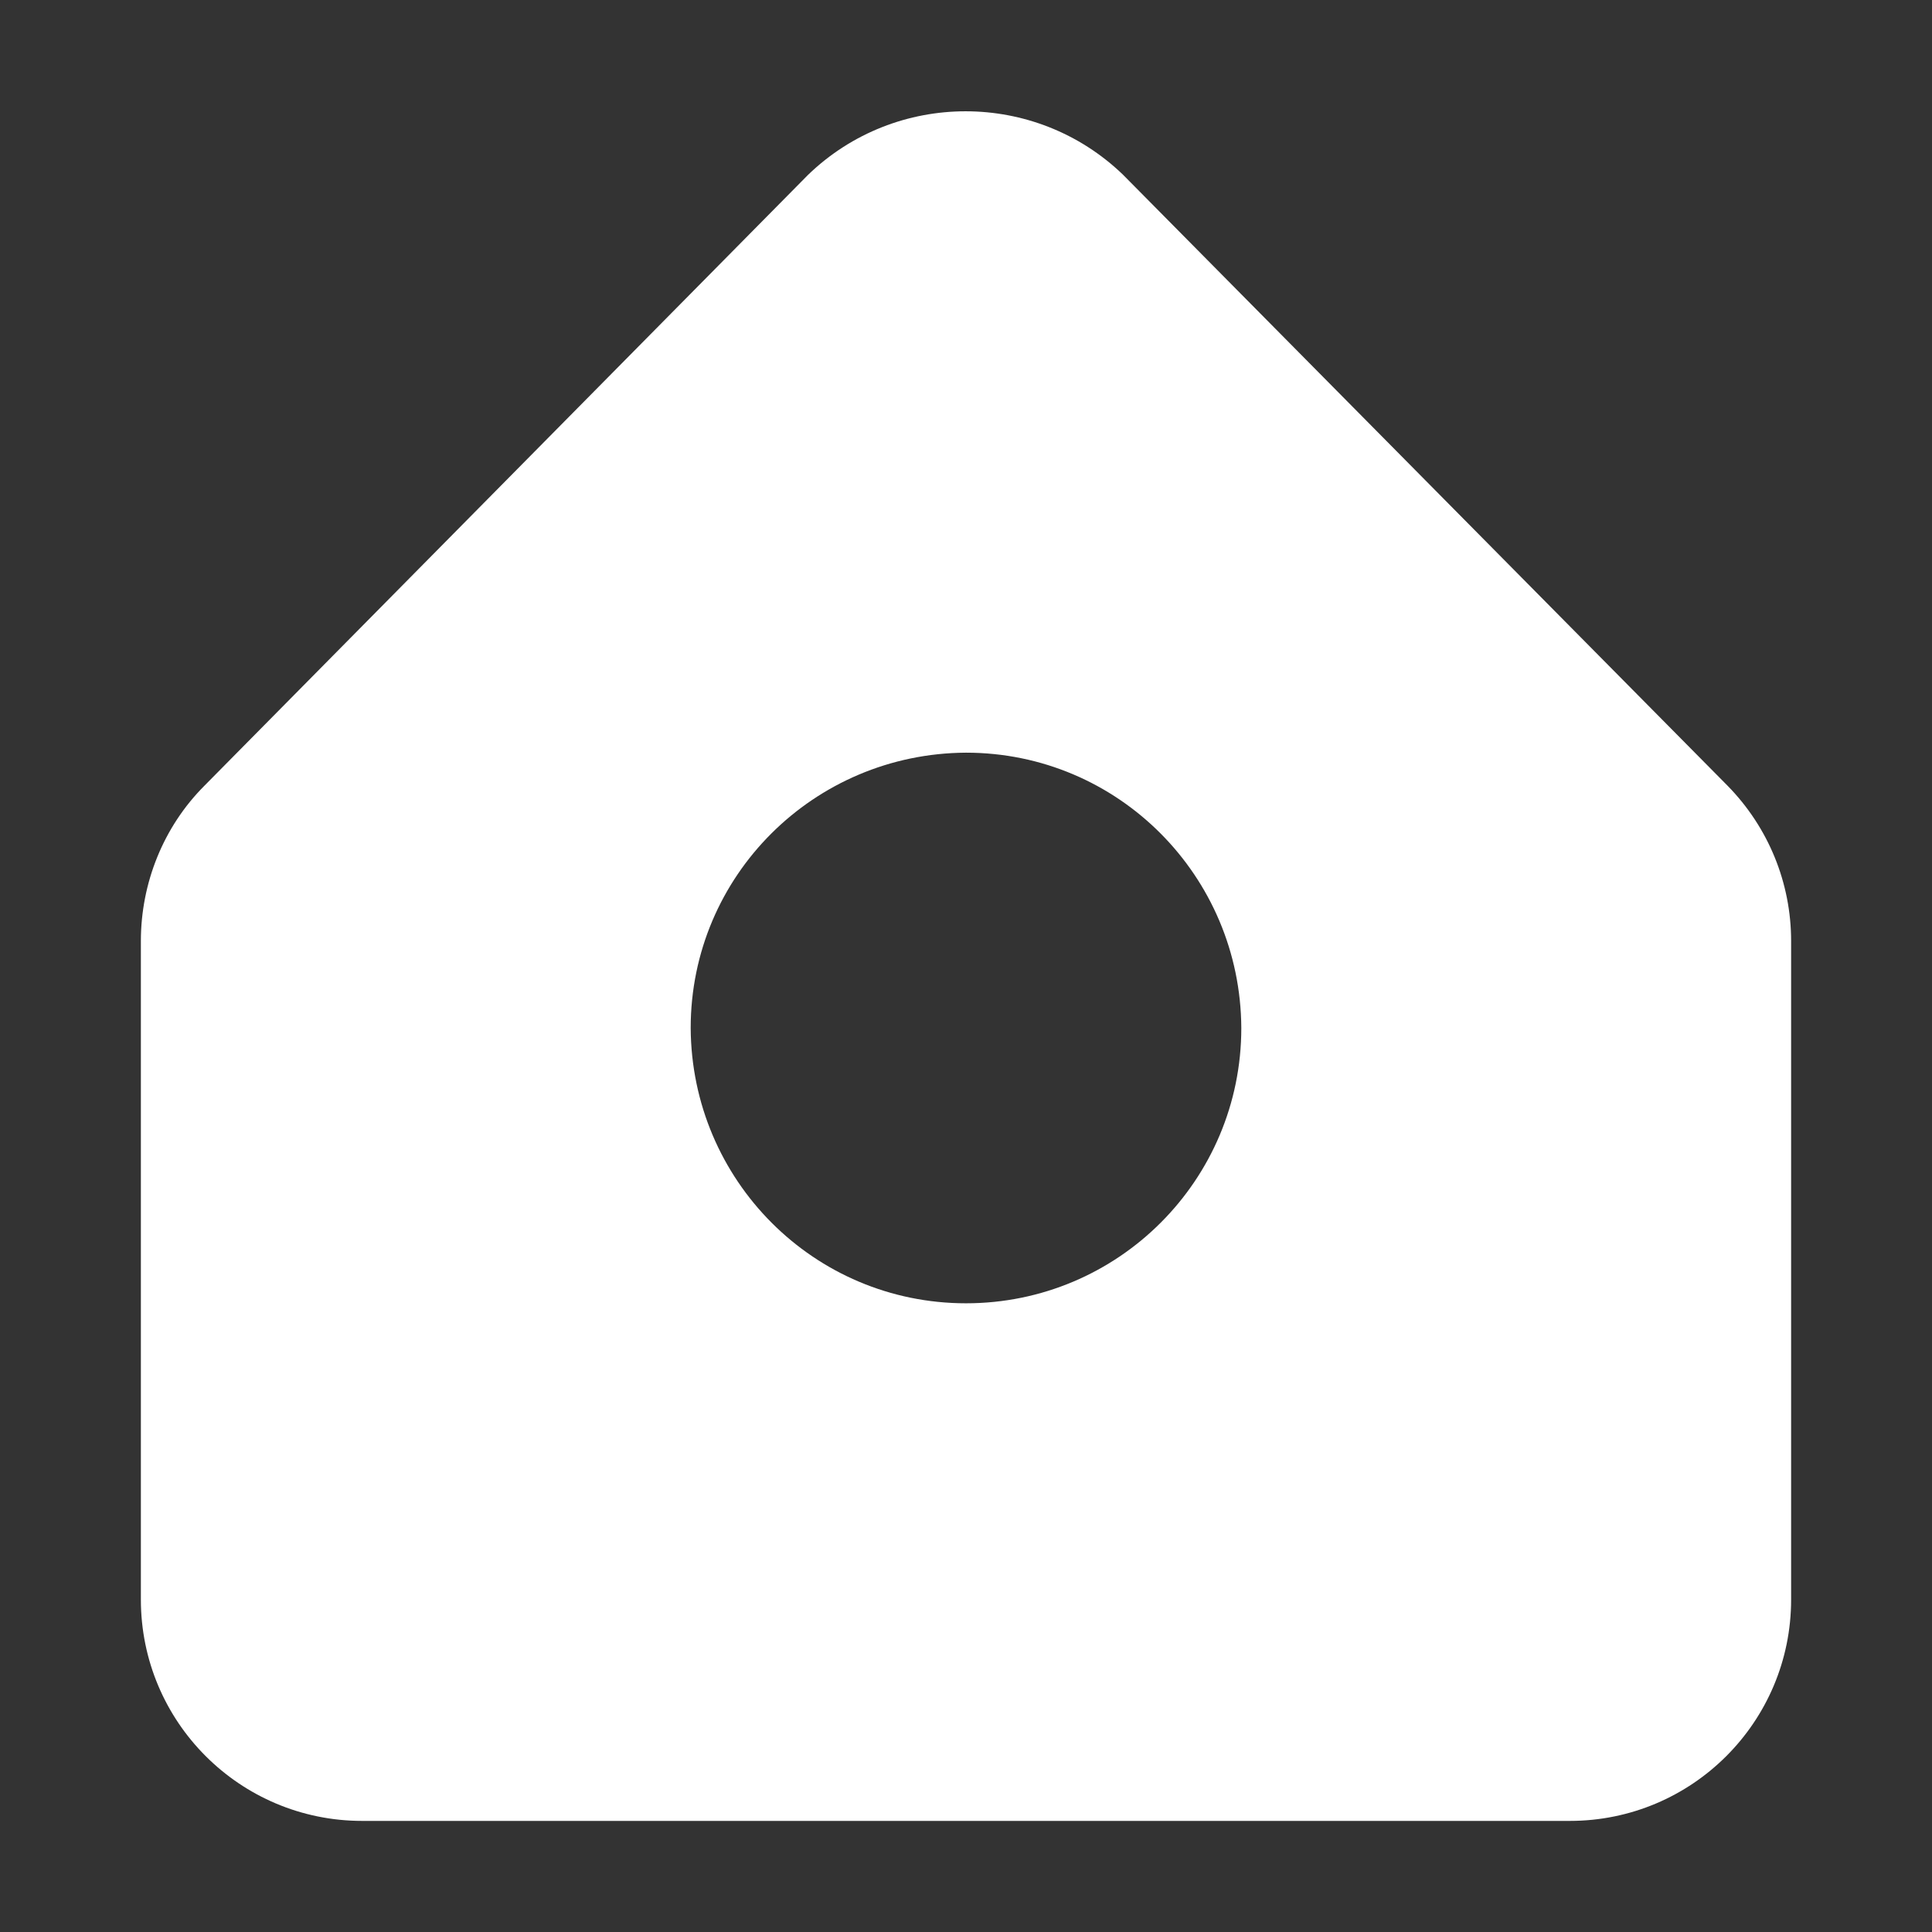 <?xml version="1.0" encoding="utf-8"?>
<!-- Generator: Adobe Illustrator 25.4.1, SVG Export Plug-In . SVG Version: 6.00 Build 0)  -->
<svg version="1.1" id="Layer_1" xmlns="http://www.w3.org/2000/svg" xmlns:xlink="http://www.w3.org/1999/xlink" x="0px" y="0px"
	 viewBox="0 0 24 24" style="enable-background:new 0 0 24 24;" xml:space="preserve">
<rect x="0" y="0" width="24" height="24" fill="#333333" stroke="none"/>
<style type="text/css">
	.st0{fill:#FFFFFF;}
</style>
<g id="Layer_9">
	<g id="Home_Enabled_00000070082625229244523260000008329982095546665910_">
		<g id="Home_Enabled_00000013894046432238659420000002172463387325449350_" transform="translate(0 0)">
			<path id="Path_65_00000009568390553510880400000013696314926928604034_" class="st0" d="M21.46,9.76l-7.51-7.59
				c-1.09-1.05-2.82-1.05-3.91,0l-7.5,7.59c-0.51,0.51-0.79,1.21-0.79,1.93v8.18c0,1.52,1.23,2.75,2.75,2.75h15
				c1.52,0,2.75-1.23,2.75-2.75v-8.18C22.25,10.97,21.97,10.28,21.46,9.76z M12,16.19c-1.89,0-3.41-1.53-3.42-3.42
				c0-1.89,1.53-3.41,3.42-3.42c1.89,0,3.41,1.53,3.42,3.42C15.42,14.66,13.89,16.19,12,16.19z"/>
		</g>
	</g>
</g>
<g id="Process">
</g>
</svg>
